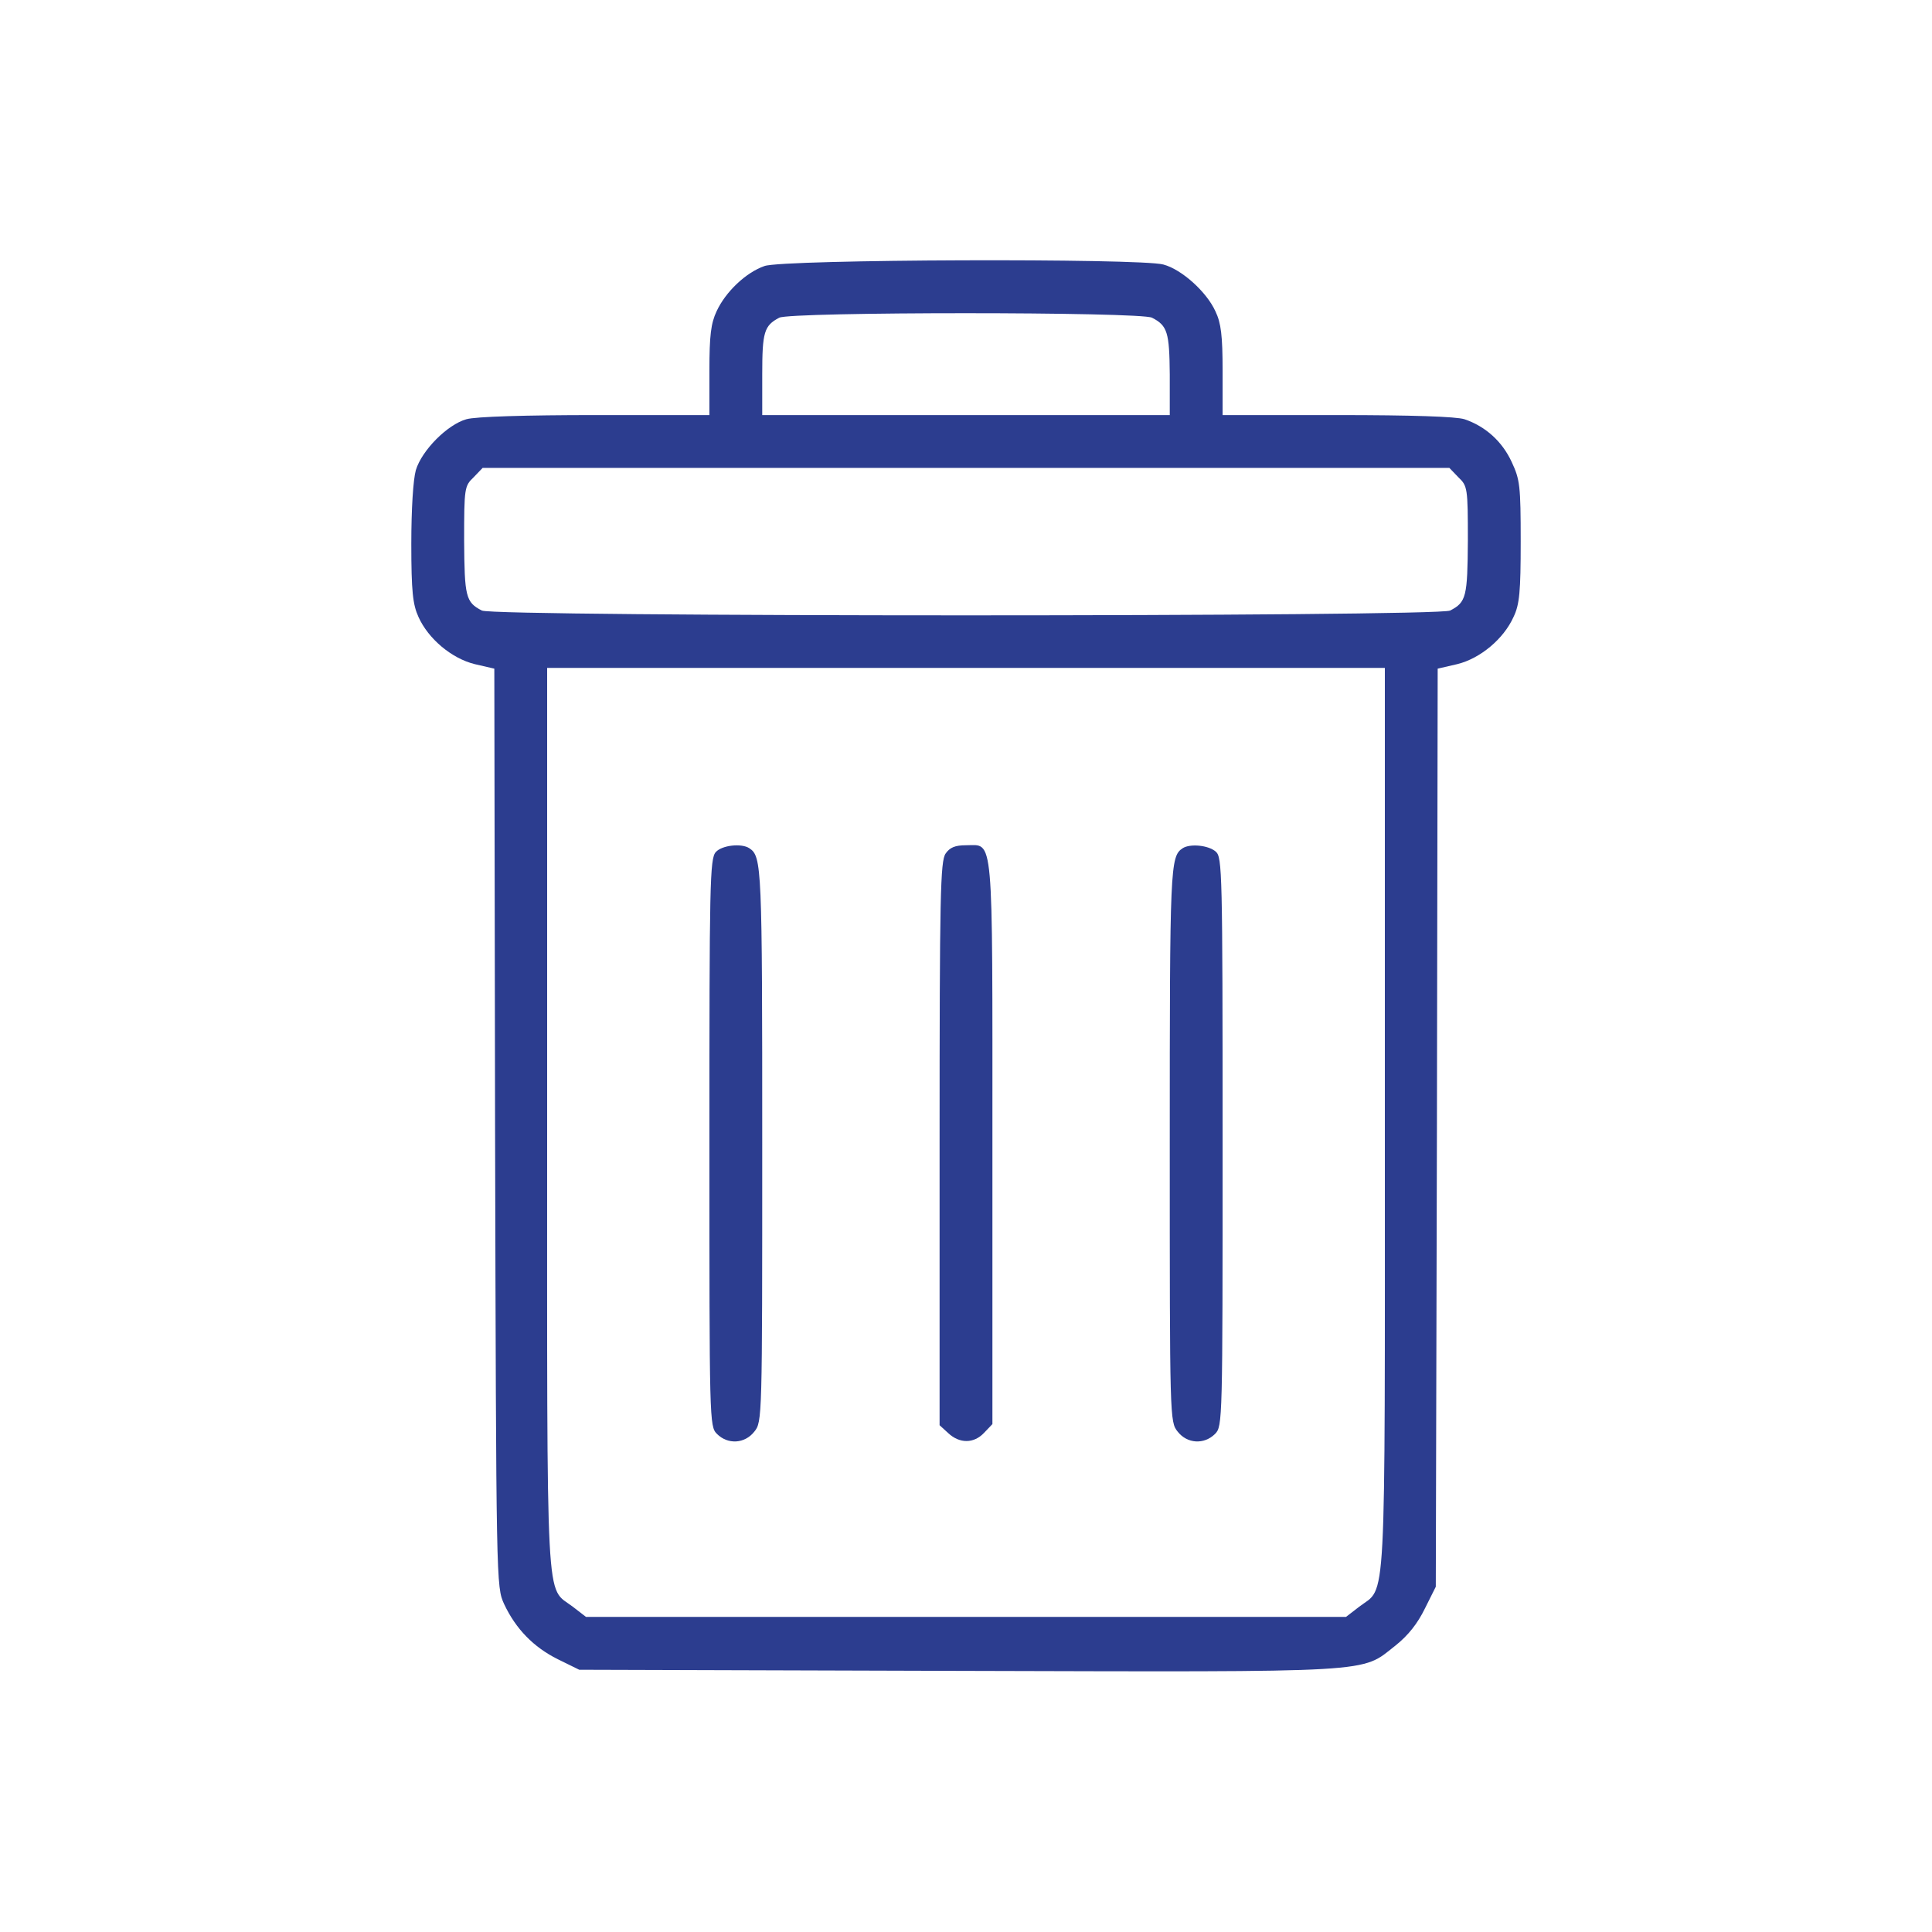 <?xml version="1.0" standalone="no"?>
<!DOCTYPE svg PUBLIC "-//W3C//DTD SVG 20010904//EN"
 "http://www.w3.org/TR/2001/REC-SVG-20010904/DTD/svg10.dtd">
<svg version="1.0" xmlns="http://www.w3.org/2000/svg"
 width="512pt" height="512pt" viewBox="0 0 512 512"
 preserveAspectRatio="xMidYMid meet">

<g transform="translate(0,512) scale(0.1,-0.1)"
fill="#2c3d8f" stroke="none">
<path d="M2026 4415 c-49 -17 -103 -68 -127 -120 -15 -32 -19 -64 -19 -157 l0
-118 -302 0 c-184 0 -318 -4 -342 -11 -50 -14 -118 -82 -134 -135 -7 -25 -12
-102 -12 -195 0 -127 4 -161 19 -194 26 -58 88 -110 149 -125 l52 -12 2 -1216
c3 -1214 3 -1217 24 -1263 31 -66 78 -114 142 -146 l57 -28 1004 -3 c1122 -3
1066 -6 1159 67 34 27 59 59 78 98 l29 58 3 1217 2 1216 52 12 c61 15 123 67
149 125 16 33 19 67 19 200 0 148 -2 164 -24 211 -25 54 -69 94 -125 113 -22
7 -137 11 -337 11 l-304 0 0 118 c0 92 -4 126 -19 157 -23 51 -89 111 -138
124 -62 17 -1007 14 -1057 -4z m1027 -137 c41 -21 46 -39 47 -150 l0 -108
-540 0 -540 0 0 108 c0 112 5 129 45 150 29 16 958 16 988 0z m812 -423 c24
-23 25 -28 25 -167 -1 -149 -4 -164 -47 -186 -31 -17 -2535 -17 -2566 0 -43
22 -46 37 -47 186 0 139 1 144 25 167 l24 25 1281 0 1281 0 24 -25z m-195
-1701 c0 -1331 5 -1236 -68 -1292 l-35 -27 -1007 0 -1007 0 -35 27 c-73 56
-68 -39 -68 1292 l0 1196 1110 0 1110 0 0 -1196z"/>
<path d="M1897 2862 c-16 -17 -17 -85 -17 -770 0 -739 0 -752 20 -772 29 -29
74 -26 99 6 21 26 21 33 21 761 0 737 -1 763 -34 785 -21 14 -73 8 -89 -10z"/>
<path d="M2506 2858 c-14 -20 -16 -109 -16 -768 l0 -747 23 -21 c30 -28 68
-28 95 1 l22 23 0 745 c0 835 4 789 -70 789 -29 0 -43 -6 -54 -22z"/>
<path d="M3134 2872 c-33 -22 -34 -48 -34 -785 0 -728 0 -735 21 -761 25 -32
70 -35 99 -6 20 20 20 33 20 773 0 718 -1 755 -18 770 -19 17 -68 22 -88 9z"/>
</g>
</svg>

